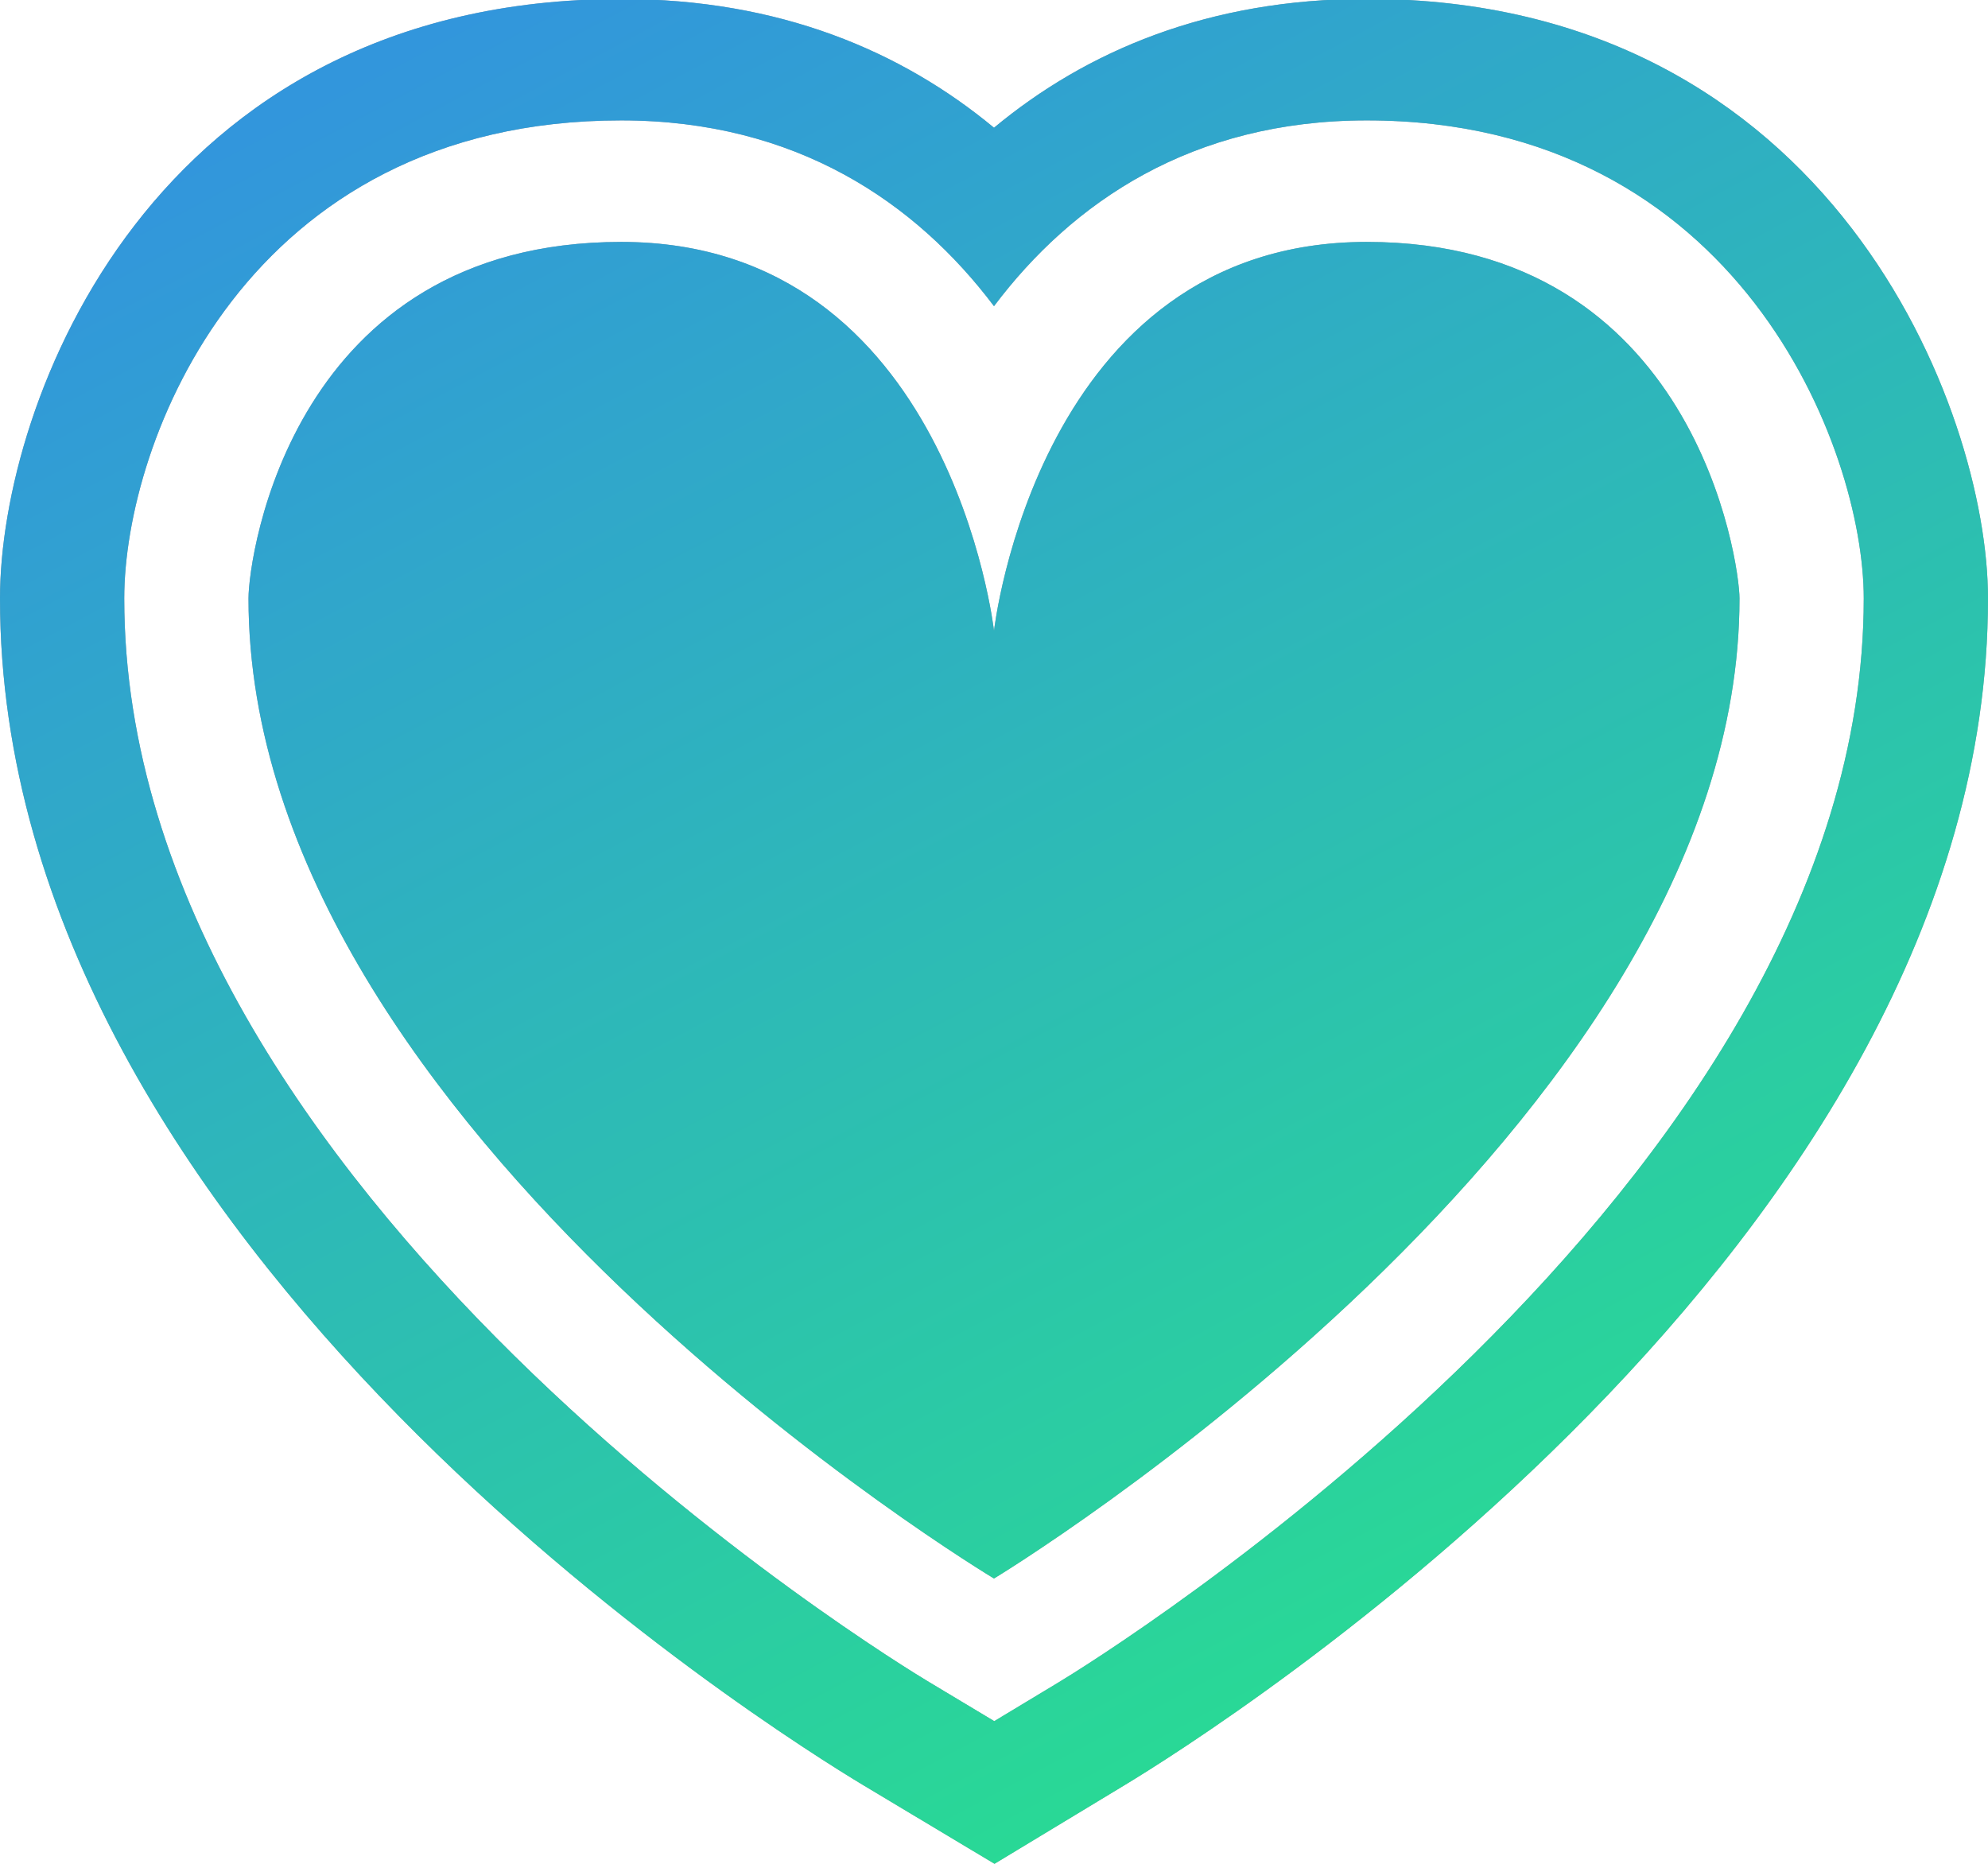 <svg xmlns="http://www.w3.org/2000/svg" xmlns:xlink="http://www.w3.org/1999/xlink" width="16" height="15" viewBox="0 0 16 15"><defs><path id="wswga" d="M816 187.816c0 4.26-6 7.888-6 7.888s-6-3.597-6-7.888c0-.34.352-2.869 3-2.869s3 3.13 3 3.13.352-3.13 3-3.13 3 2.59 3 2.869zm2 0c0 5.2-6.237 9.121-6.949 9.551l-1.047.633-1.05-.629c-.711-.427-6.954-4.32-6.954-9.555 0-1.575 1.222-4.824 5-4.824 1.275 0 2.257.42 3 1.036.742-.616 1.724-1.037 3-1.037 3.74 0 5 3.313 5 4.825zm-1 0c0-1.205-1.007-3.847-4-3.847-1.41 0-2.372.661-3 1.495-.629-.834-1.591-1.495-3-1.495-3.022 0-4 2.592-4 3.847 0 4.784 6.213 8.563 6.477 8.721l.525.315.524-.316c.264-.16 6.474-3.97 6.474-8.72z"/><linearGradient id="wswgb" x1="814" x2="806" y1="198" y2="182.99" gradientUnits="userSpaceOnUse"><stop offset="0" stop-color="#28e18d"/><stop offset="1" stop-color="#3296dc"/></linearGradient></defs><g><g transform="translate(-802 -183)"><use fill="#96a0aa" xlink:href="#wswga"/><use fill="url(#wswgb)" xlink:href="#wswga"/></g></g></svg>